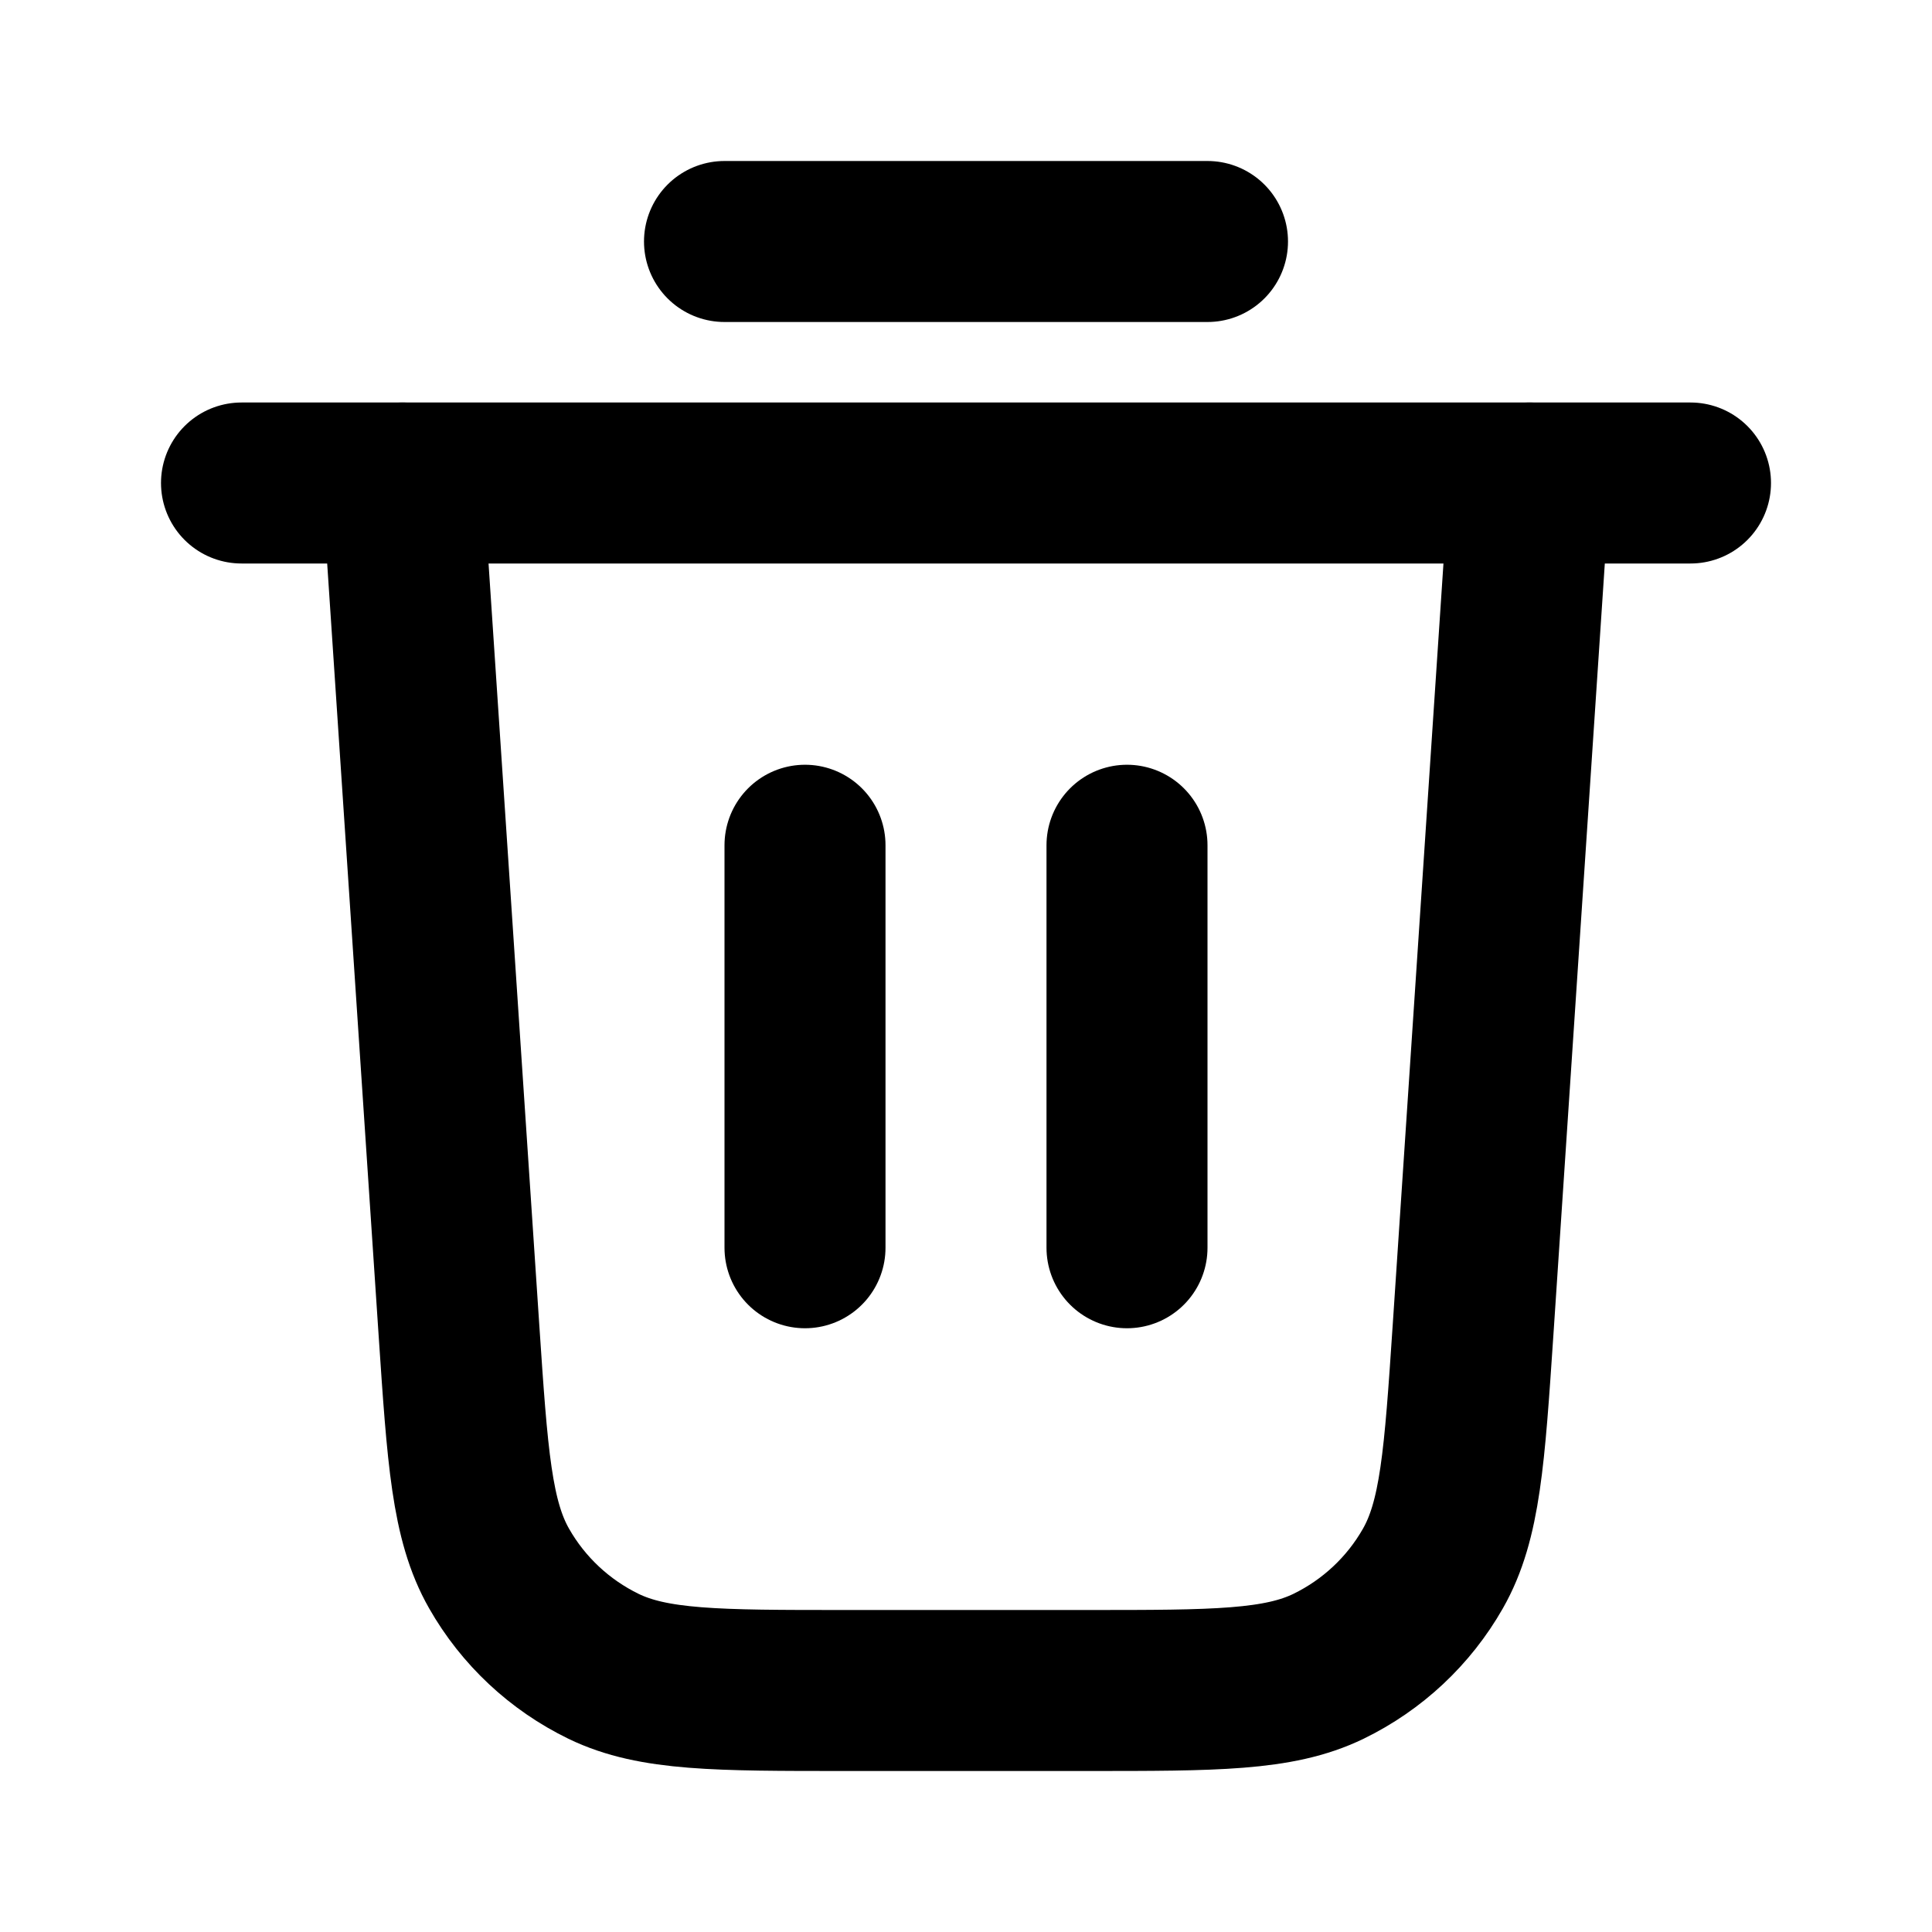 <?xml version="1.0" encoding="UTF-8"?>
<svg width="24px" height="24px" viewBox="0 0 24 24" version="1.1" xmlns="http://www.w3.org/2000/svg" xmlns:xlink="http://www.w3.org/1999/xlink">
    <title>trash-03</title>
    <g id="Line-icons" stroke="none" stroke-width="1" fill="none" fill-rule="evenodd" stroke-linecap="round" stroke-linejoin="round">
        <g id="General" transform="translate(-880, -1276)" fill-rule="nonzero" stroke="#000000" stroke-width="2">
            <g id="Icon" transform="translate(883, 1279)">
                <line x1="6" y1="0" x2="12" y2="0"></line>
                <line x1="0" y1="3" x2="18" y2="3"></line>
                <path d="M16,3 L15.299,13.519 C15.193,15.098 15.141,15.887 14.8,16.485 C14.5,17.012 14.047,17.435 13.502,17.7 C12.882,18 12.091,18 10.509,18 L7.491,18 C5.909,18 5.118,18 4.498,17.7 C3.953,17.435 3.5,17.012 3.2,16.485 C2.859,15.887 2.807,15.098 2.701,13.519 L2,3 M7,12.5 L7,7.5 M11,7.5 L11,12.5"></path>
            </g>
        </g>
    </g>
</svg>